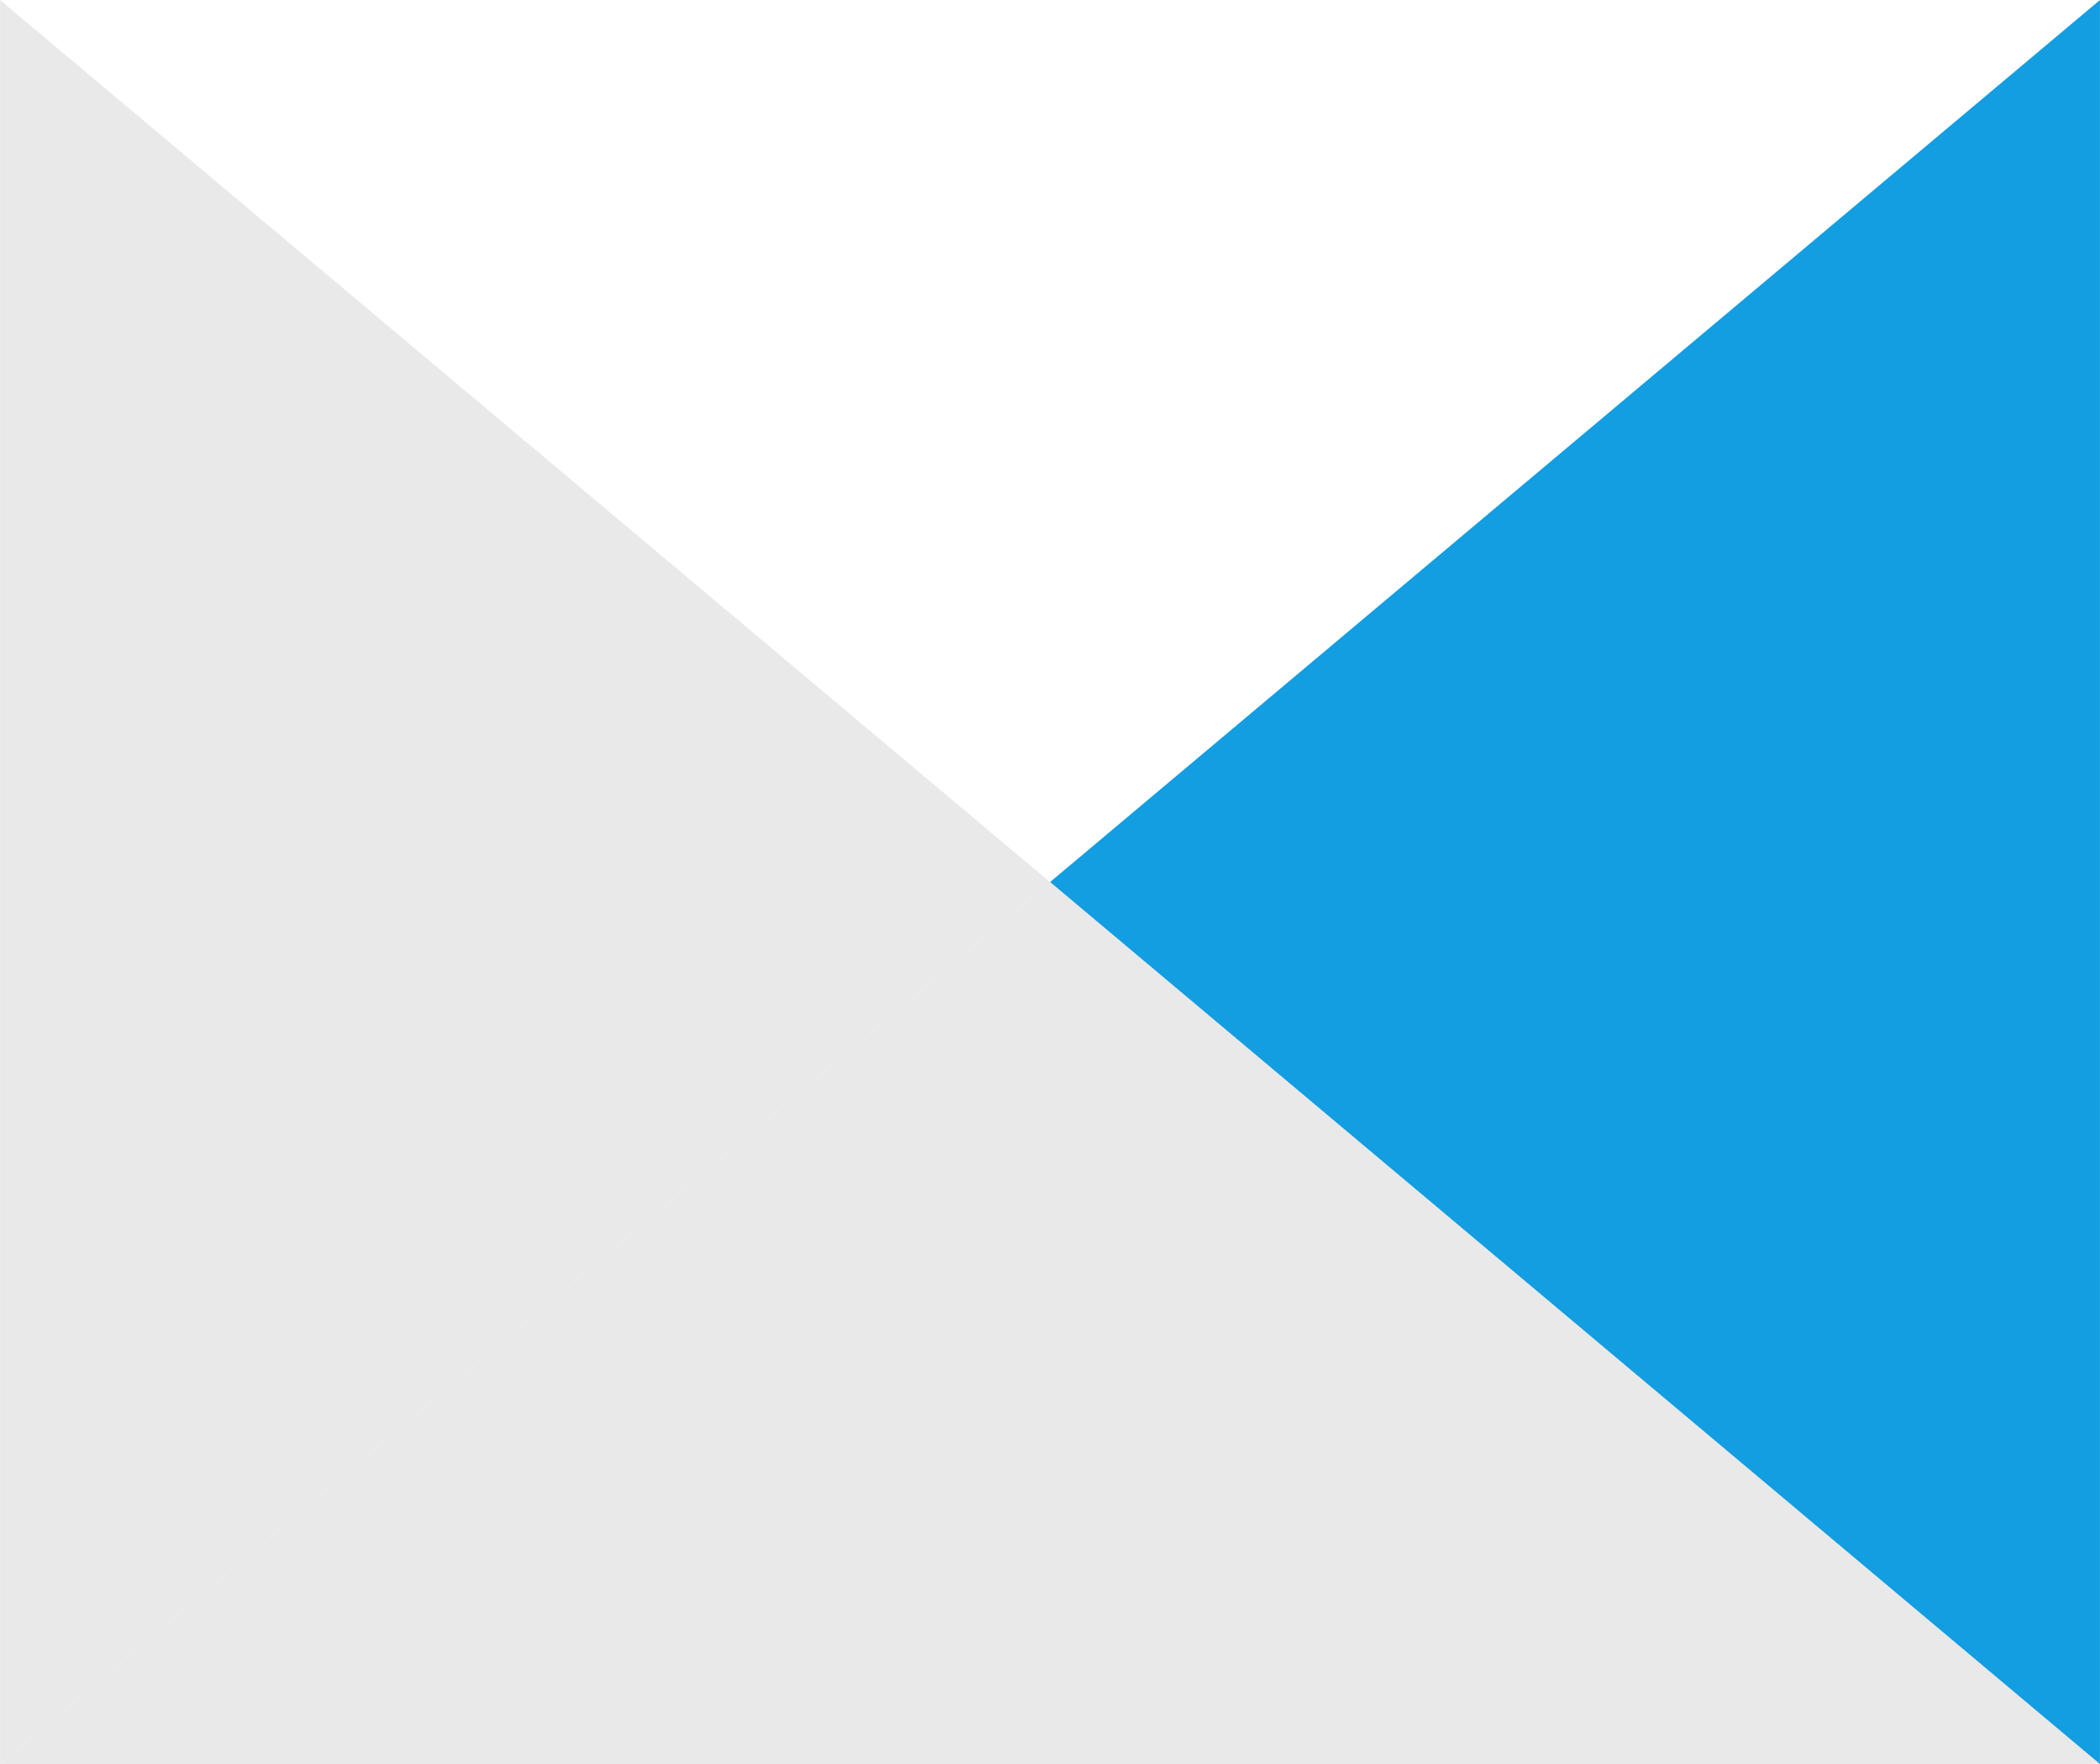 <svg xmlns="http://www.w3.org/2000/svg" viewBox="0 0 1920 1613.09" width="1920" height="1613"><defs><style>.cls-1{fill:#129ee0;}.cls-2{fill:#e9e9e9;}</style></defs><title>customshop__bg</title><g id="Layer_2" data-name="Layer 2"><g id="background"><polygon class="cls-1" points="1650.37 226.53 960 806.54 1920 1613.09 1920 0 1650.37 226.53"/><polygon class="cls-2" points="269.63 226.53 0 0 0 1613.09 960 806.54 269.63 226.53"/><polygon class="cls-2" points="0 1613.09 1920 1613.09 960 806.54 0 1613.09"/></g></g></svg>
